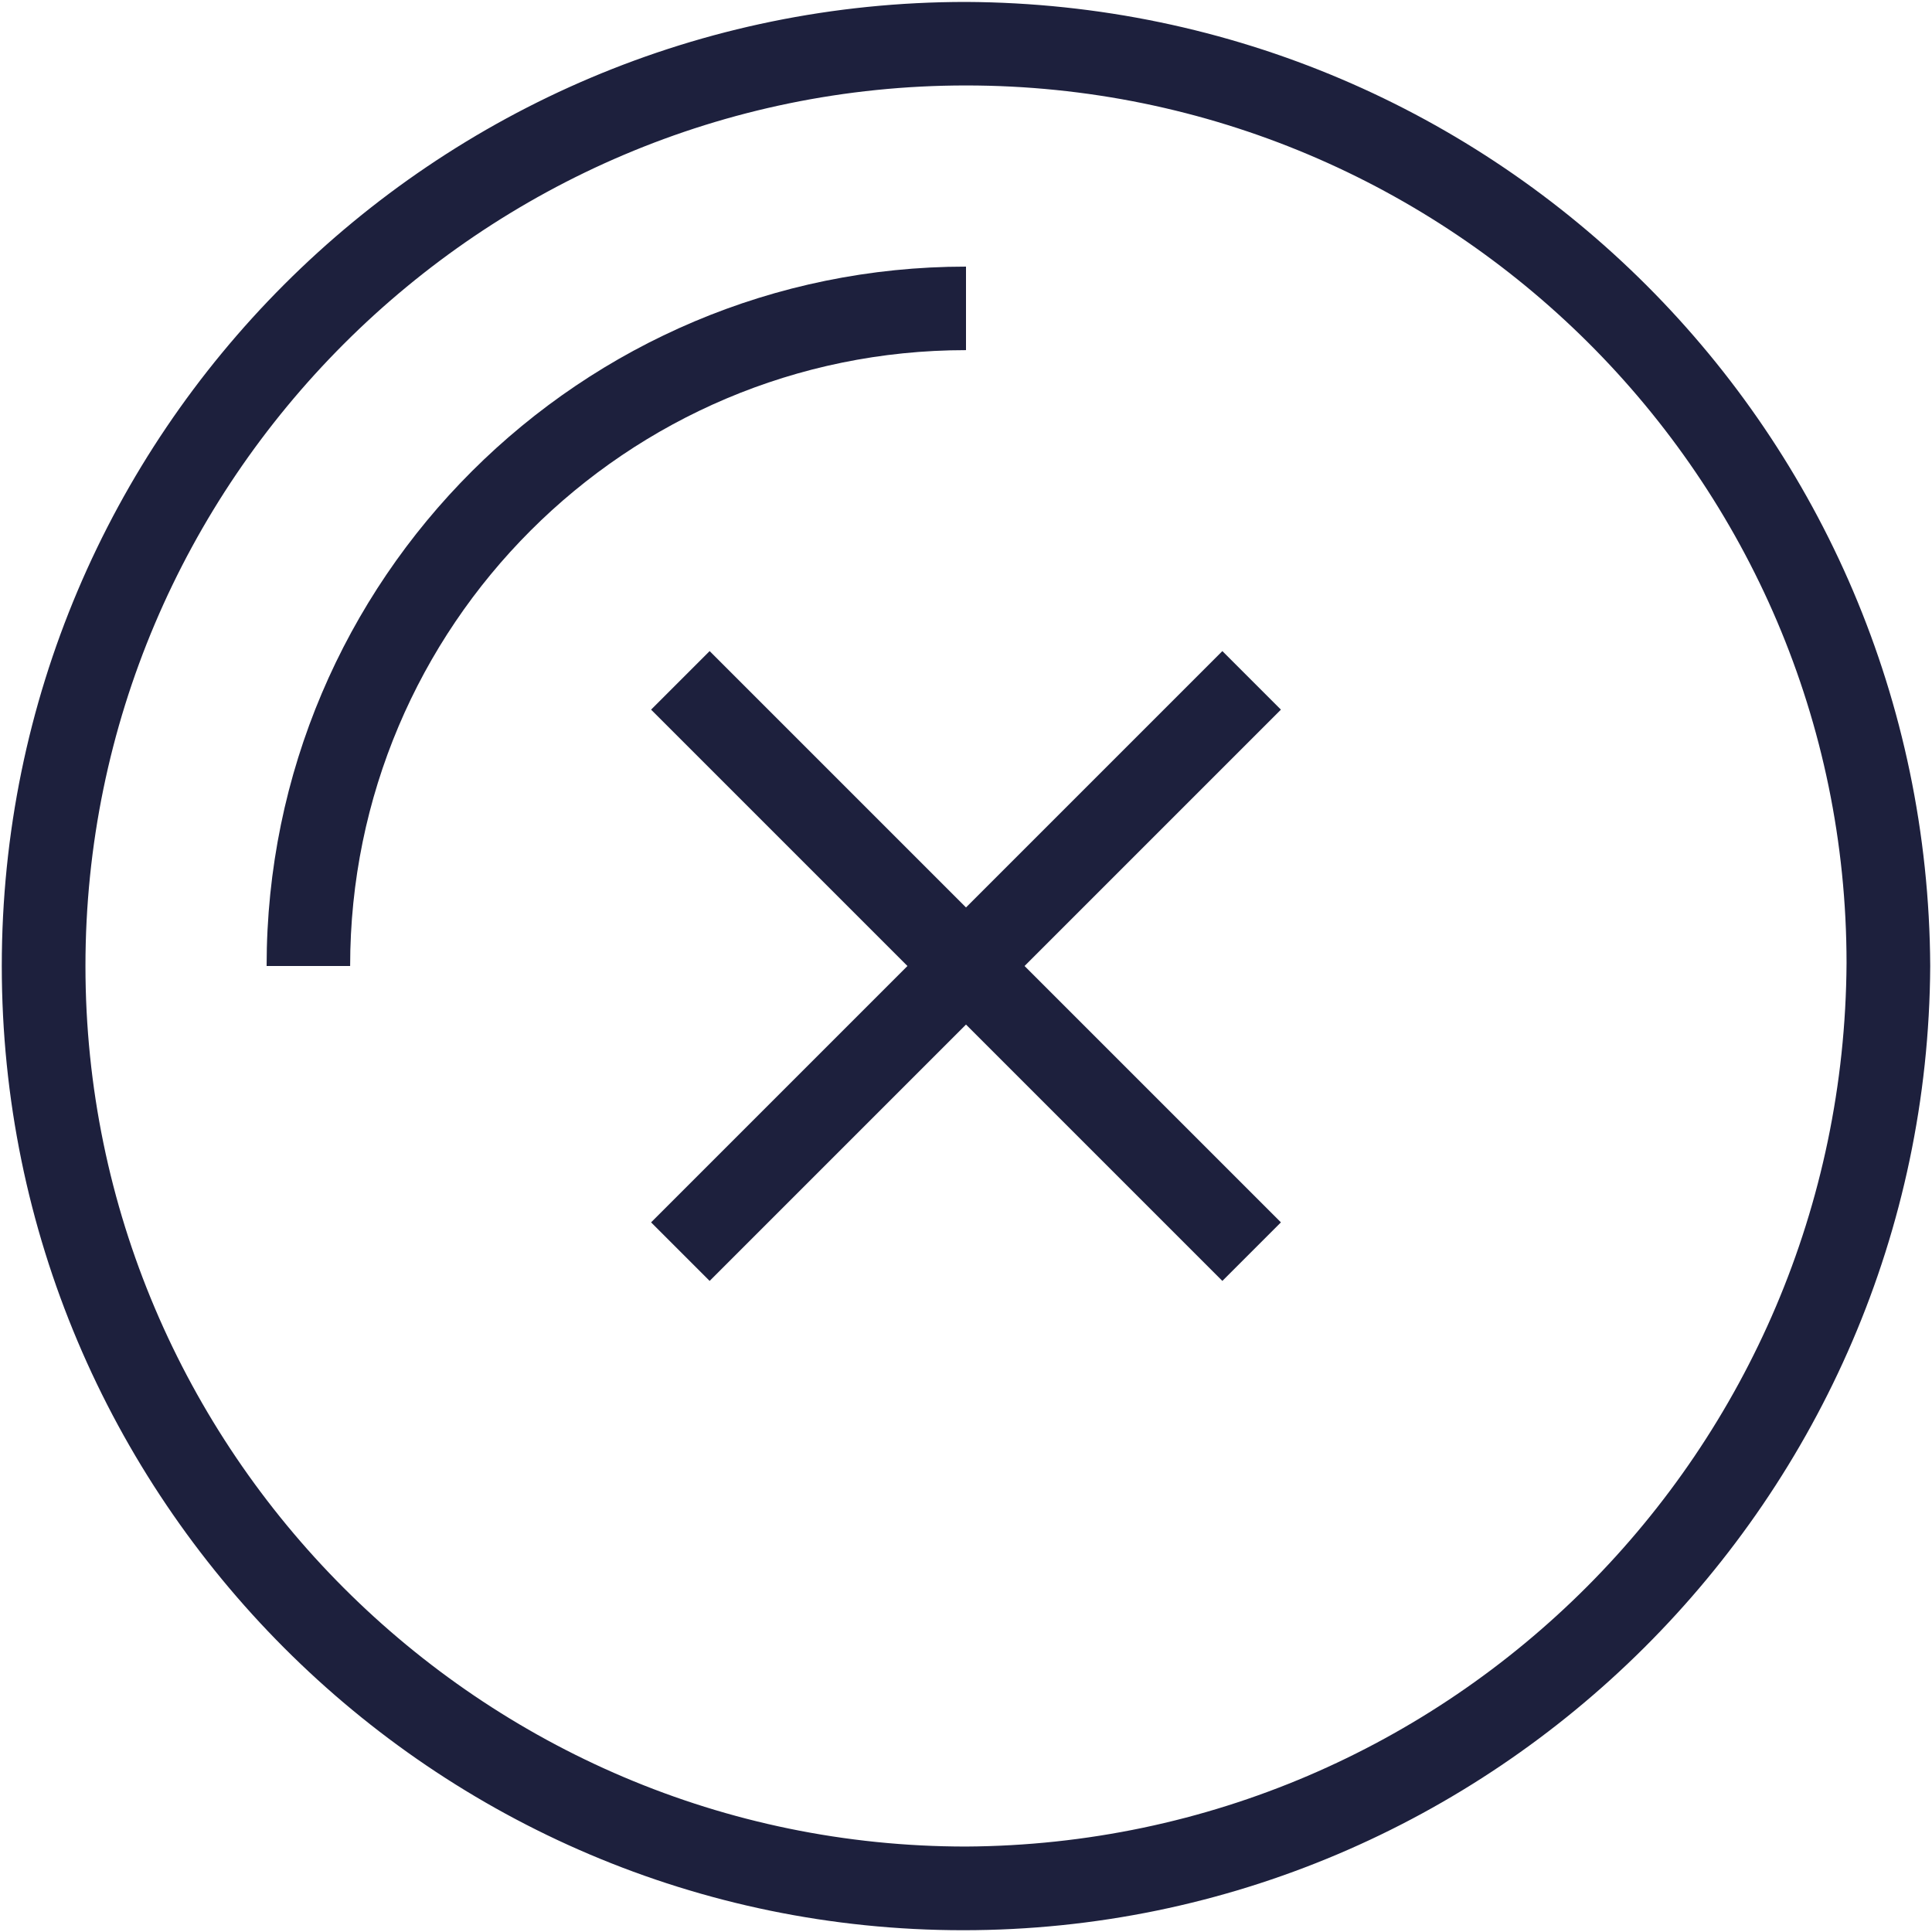 <svg width="13" height="13" viewBox="0 0 13 13" fill="none" xmlns="http://www.w3.org/2000/svg">
<path d="M6.5 0.013C2.919 0.013 0.012 2.919 0.012 6.5C0.012 10.081 2.919 12.988 6.481 12.988C10.044 12.988 12.969 10.081 12.988 6.5C12.969 2.919 10.081 0.031 6.5 0.013ZM6.5 12.425C3.237 12.425 0.575 9.762 0.575 6.5C0.575 3.237 3.237 0.575 6.5 0.575C9.762 0.575 12.425 3.219 12.425 6.481C12.406 9.762 9.762 12.406 6.5 12.425Z" fill="#1D203D"/>
<path d="M6.5 1.794C3.912 1.794 1.794 3.894 1.794 6.5H2.356C2.356 4.213 4.212 2.356 6.5 2.356V1.794Z" fill="#1D203D"/>
<path d="M8.225 4.381L6.5 6.106L4.775 4.381L4.381 4.775L6.106 6.5L4.381 8.225L4.775 8.619L6.5 6.894L8.225 8.619L8.619 8.225L6.894 6.5L8.619 4.775L8.225 4.381Z" fill="#1D203D"/>
</svg>
